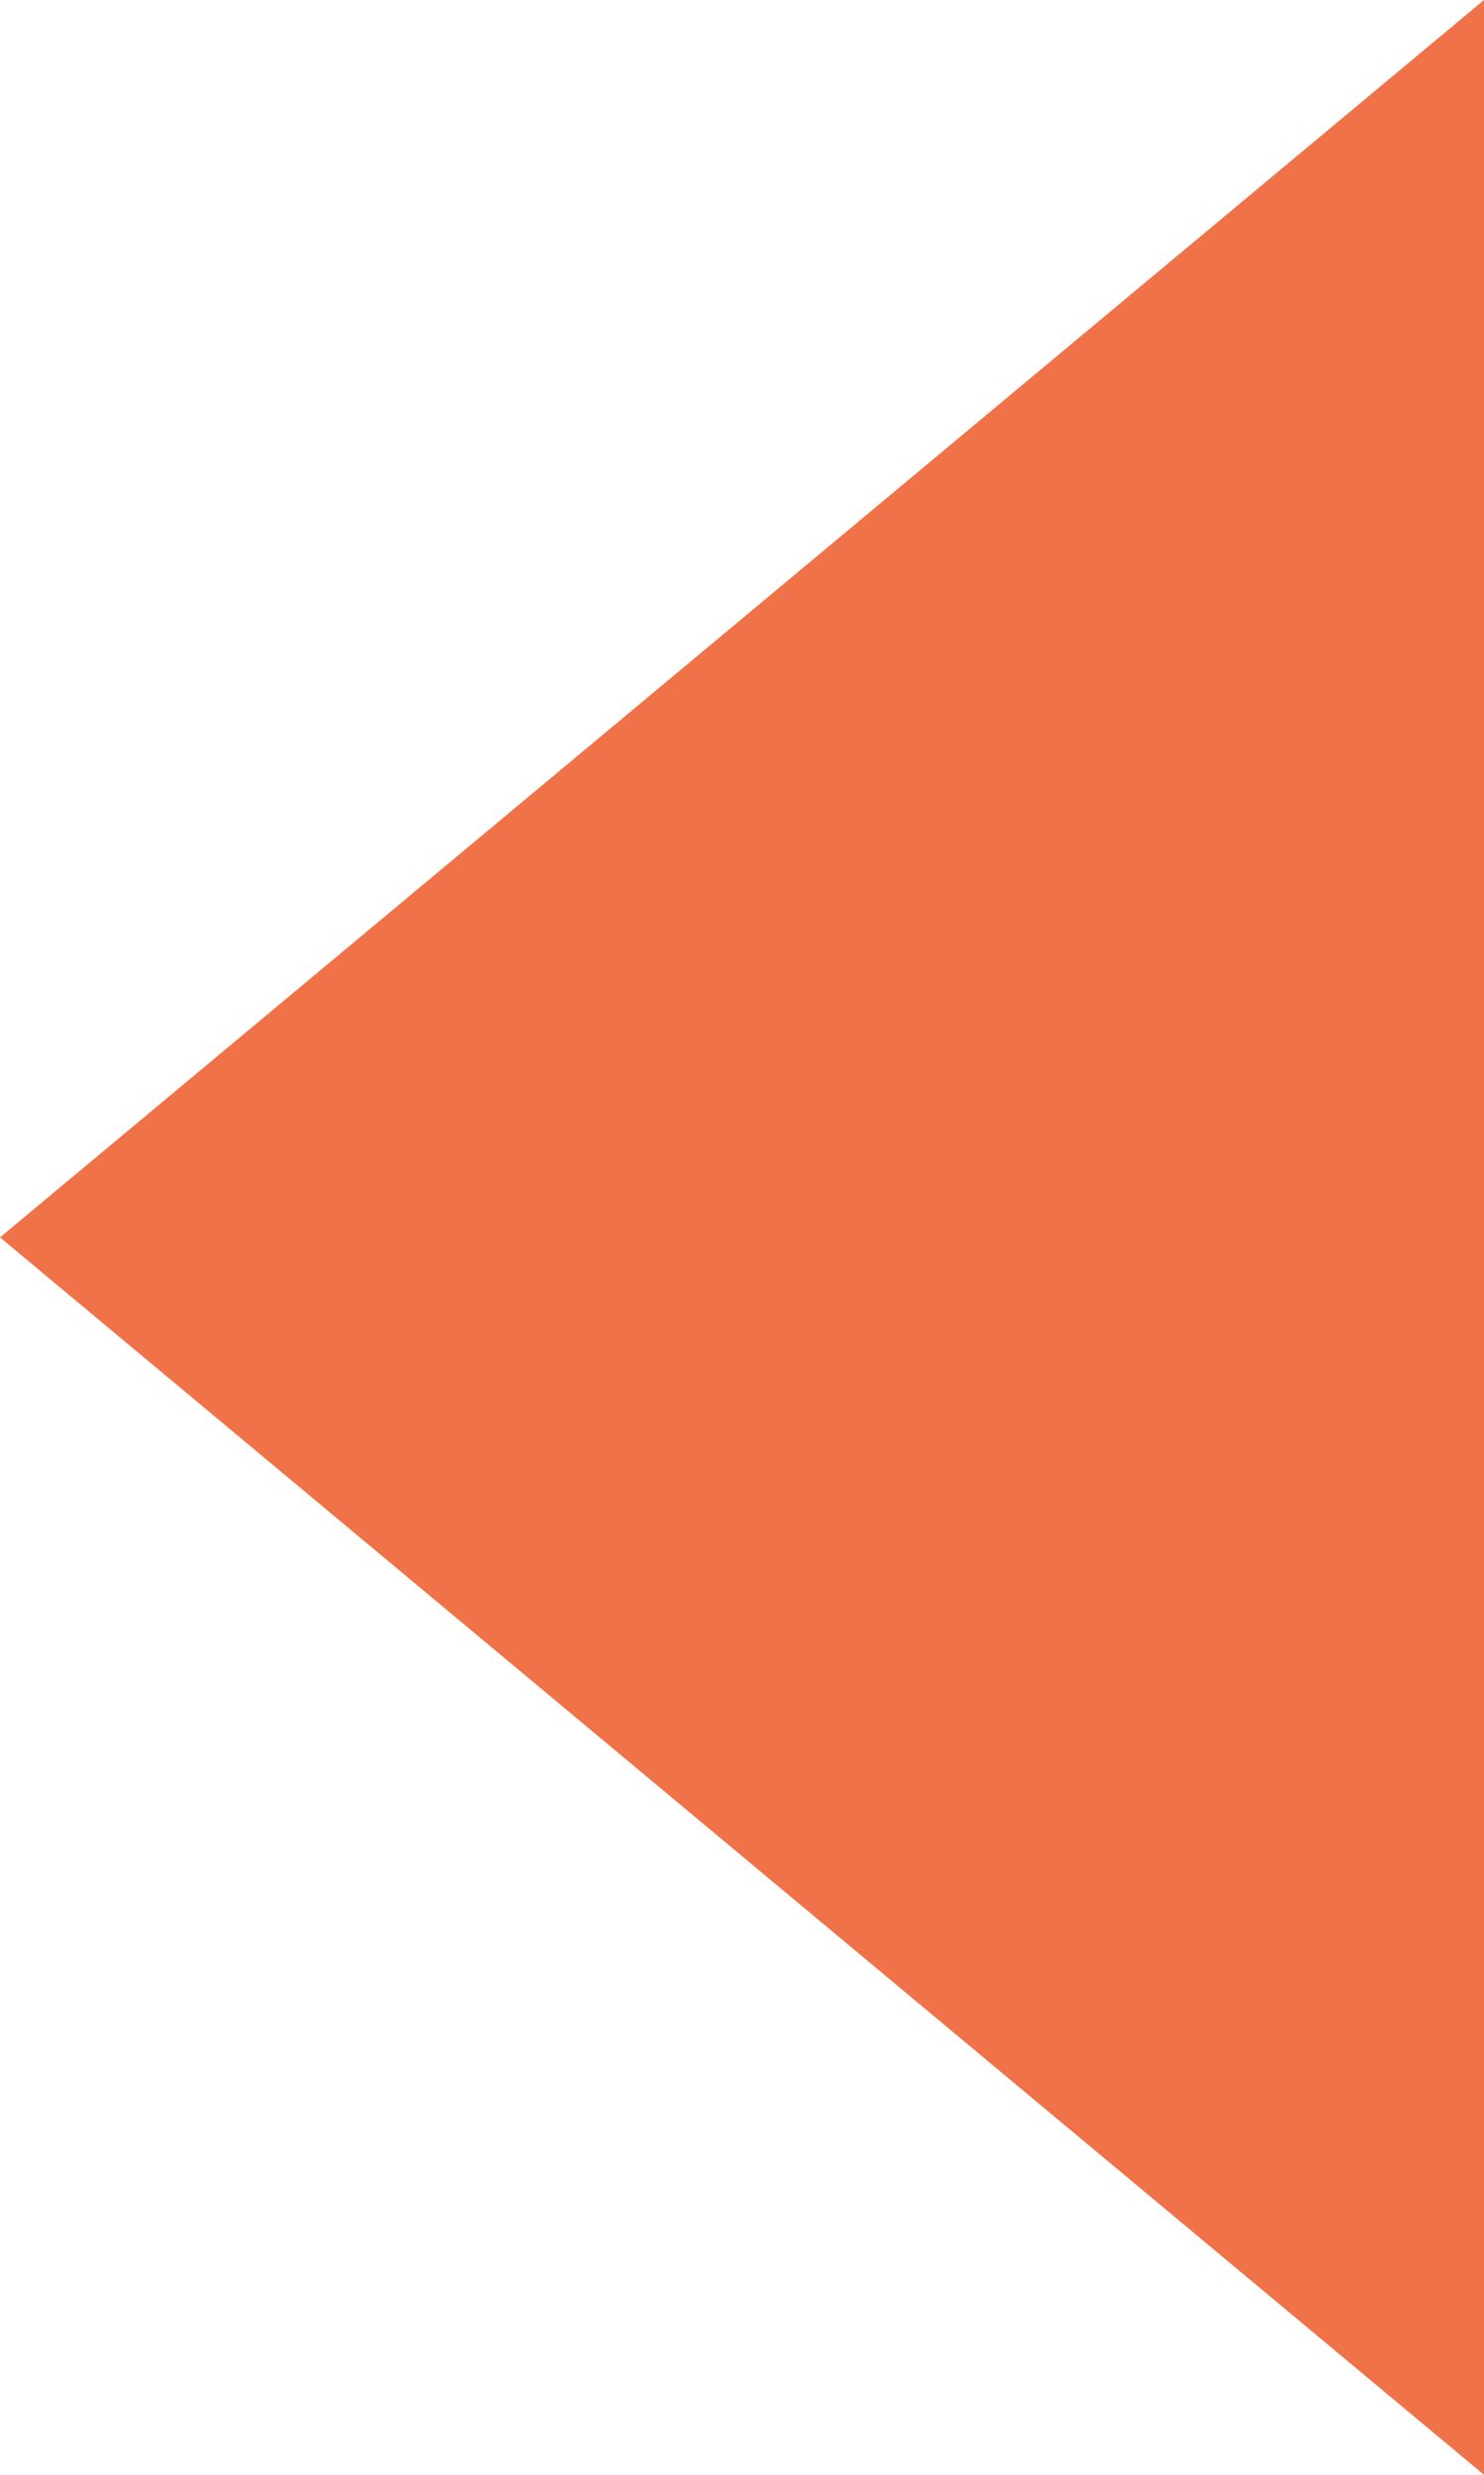 <?xml version="1.0" encoding="utf-8"?>
<!-- Generator: Adobe Illustrator 18.1.1, SVG Export Plug-In . SVG Version: 6.00 Build 0)  -->
<svg version="1.1" id="Ebene_1" xmlns="http://www.w3.org/2000/svg" xmlns:xlink="http://www.w3.org/1999/xlink" x="0px" y="0px"
	 viewBox="-294 414.9 6.6 11" enable-background="new -294 414.9 6.6 11" xml:space="preserve">
<title>Path 28</title>
<desc>Created with Sketch.</desc>
<polygon fill="#F07249" points="-294,420.4 -287.4,414.9 -287.4,425.9 "/>
</svg>
